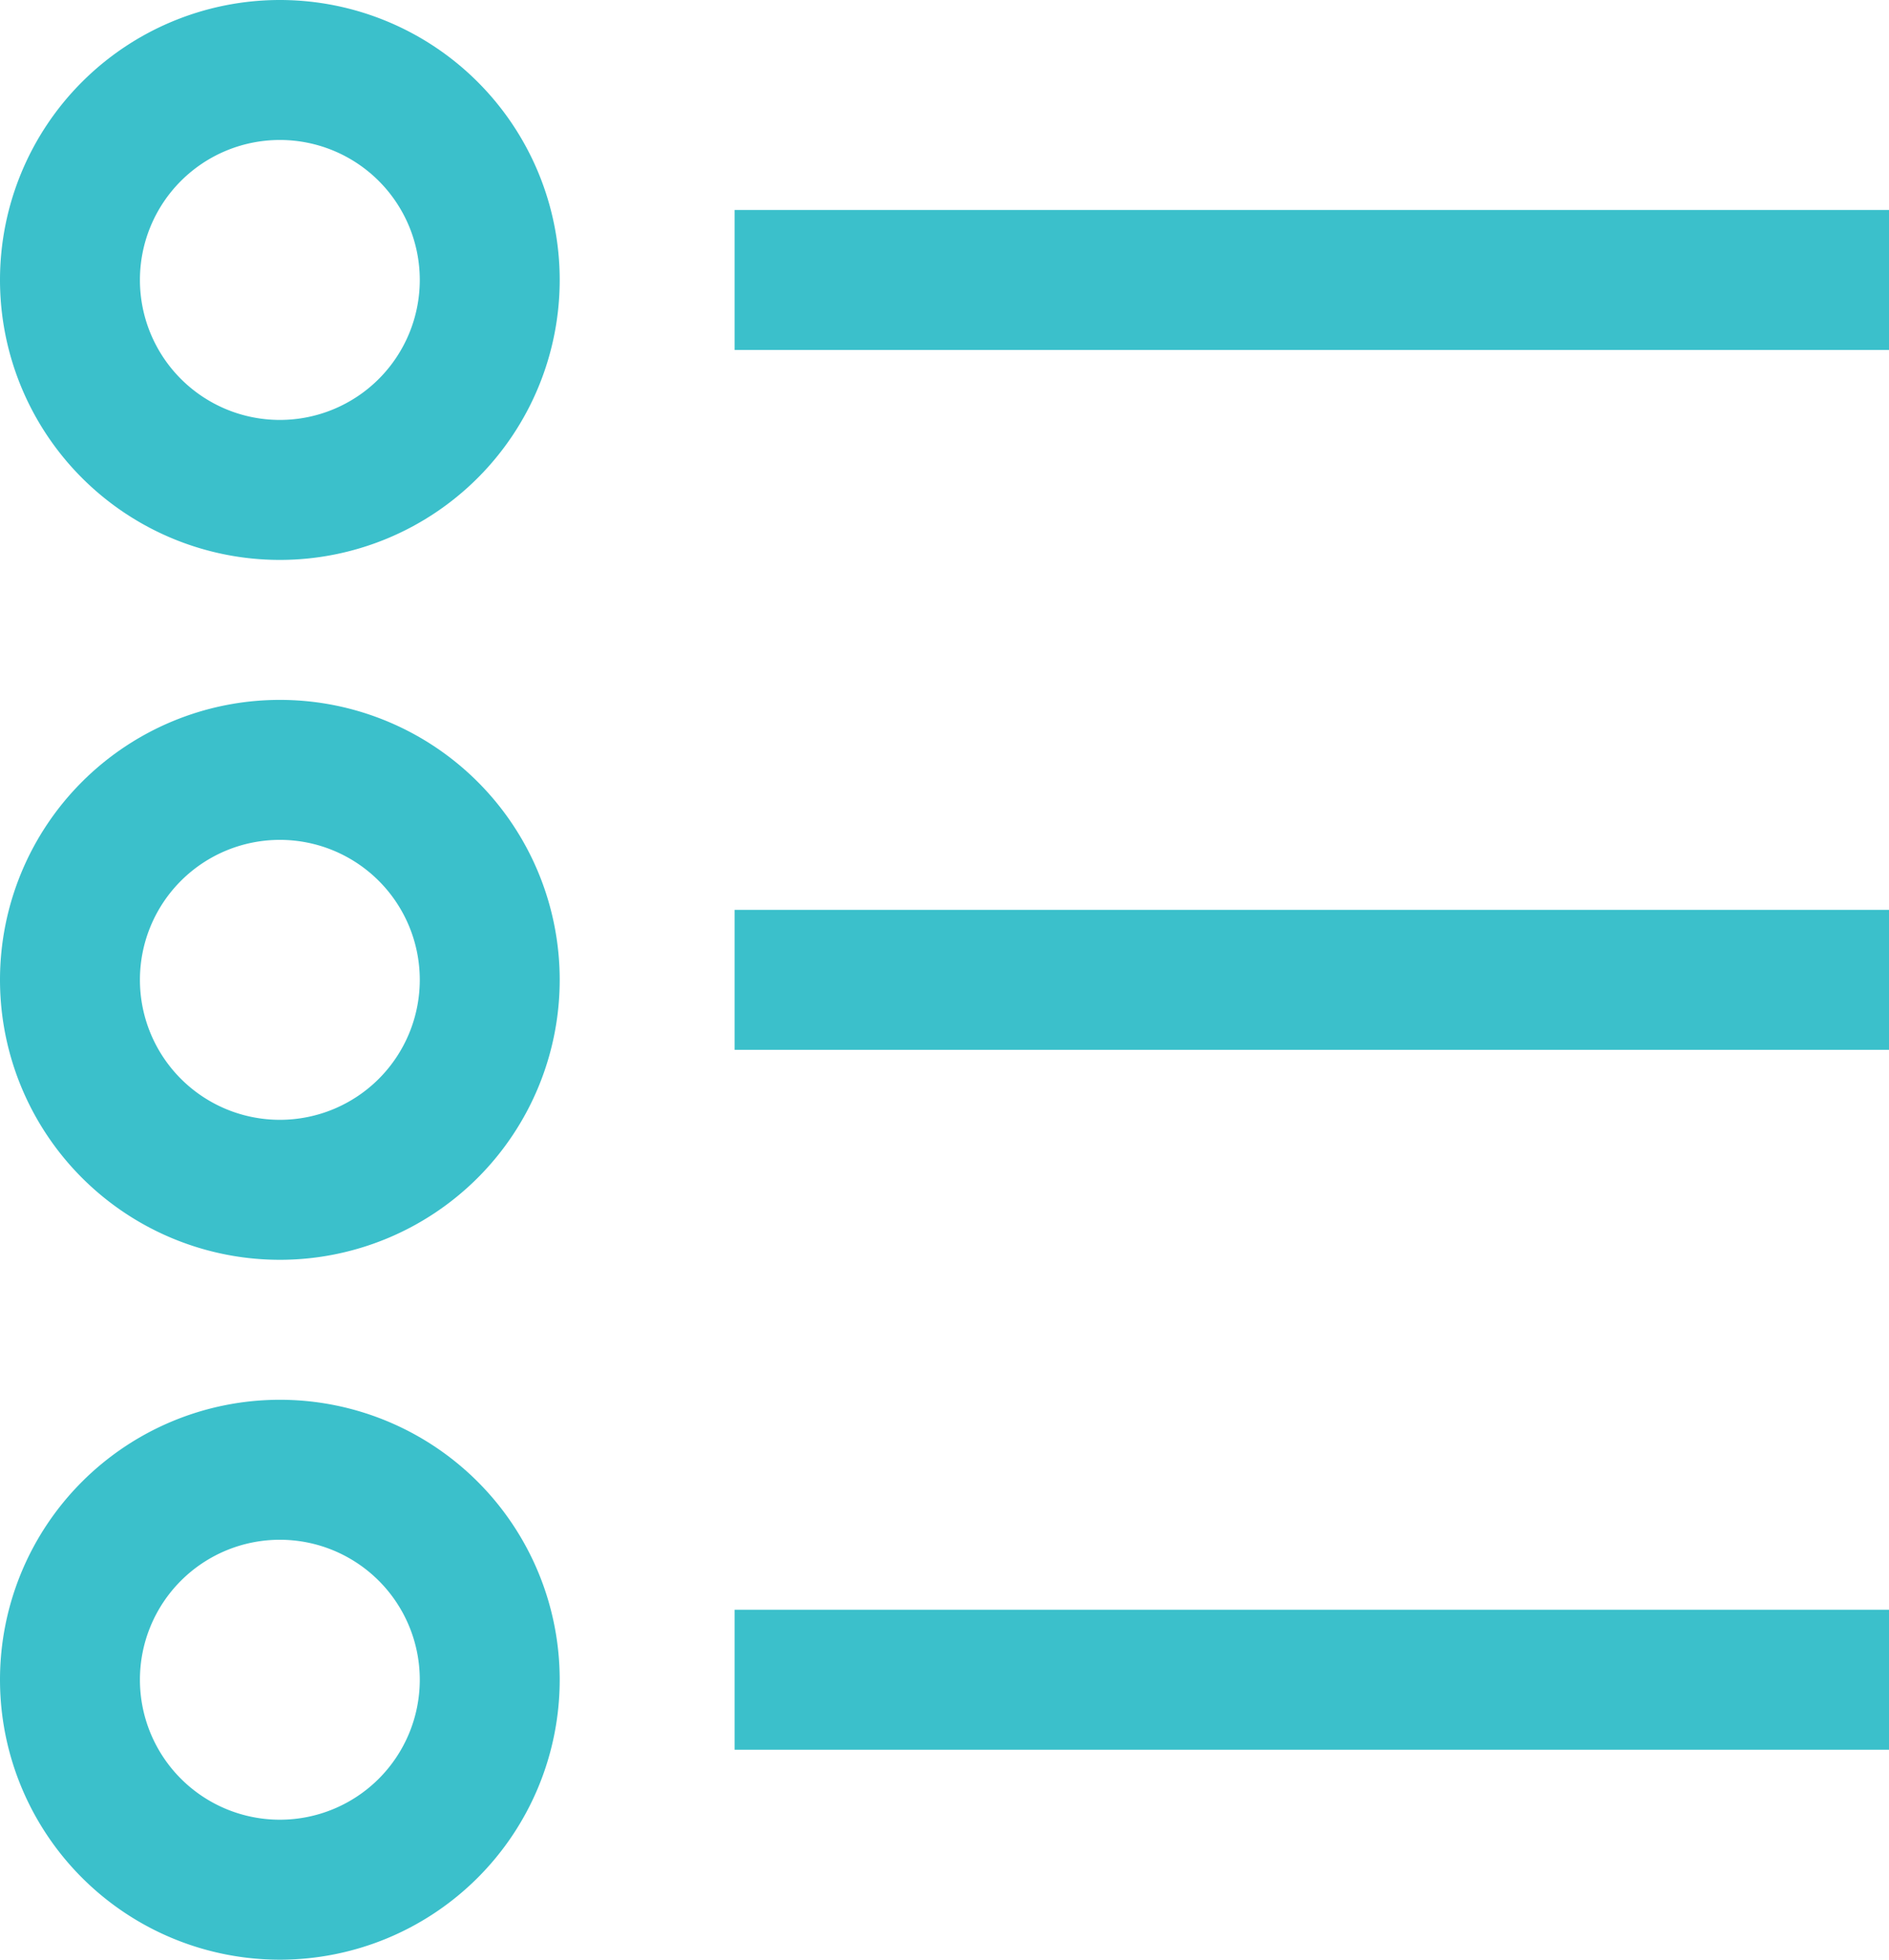 <svg xmlns="http://www.w3.org/2000/svg" width="13.5" height="14" viewBox="0 0 13.5 14">
  <defs>
    <style>
      .cls-1 {
        fill: #3bc0cb;
      }
    </style>
  </defs>
  <g id="list" transform="translate(-2.813 -2.25)">
    <path id="Path_13331" data-name="Path 13331" class="cls-1" d="M14.625,5.625h8.25v1h-8.25Z" transform="translate(-6.562 -1.875)"/>
    <path id="Path_13332" data-name="Path 13332" class="cls-1" d="M2.813,4.25a2,2,0,1,0,2-2A2,2,0,0,0,2.813,4.25Zm2-1a1,1,0,1,1-1,1,1,1,0,0,1,1-1Z"/>
    <path id="Path_13333" data-name="Path 13333" class="cls-1" d="M14.625,16.875h8.25v1h-8.25Z" transform="translate(-6.562 -8.125)"/>
    <path id="Path_13334" data-name="Path 13334" class="cls-1" d="M4.813,17.5a2,2,0,1,0-2-2,2,2,0,0,0,2,2Zm0-3a1,1,0,1,1-1,1,1,1,0,0,1,1-1Z" transform="translate(0 -6.25)"/>
    <path id="Path_13335" data-name="Path 13335" class="cls-1" d="M14.625,28.125h8.25v1h-8.25Z" transform="translate(-6.562 -14.375)"/>
    <path id="Path_13336" data-name="Path 13336" class="cls-1" d="M4.813,28.75a2,2,0,1,0-2-2,2,2,0,0,0,2,2Zm0-3a1,1,0,1,1-1,1,1,1,0,0,1,1-1Z" transform="translate(0 -12.5)"/>
  </g>
</svg>
